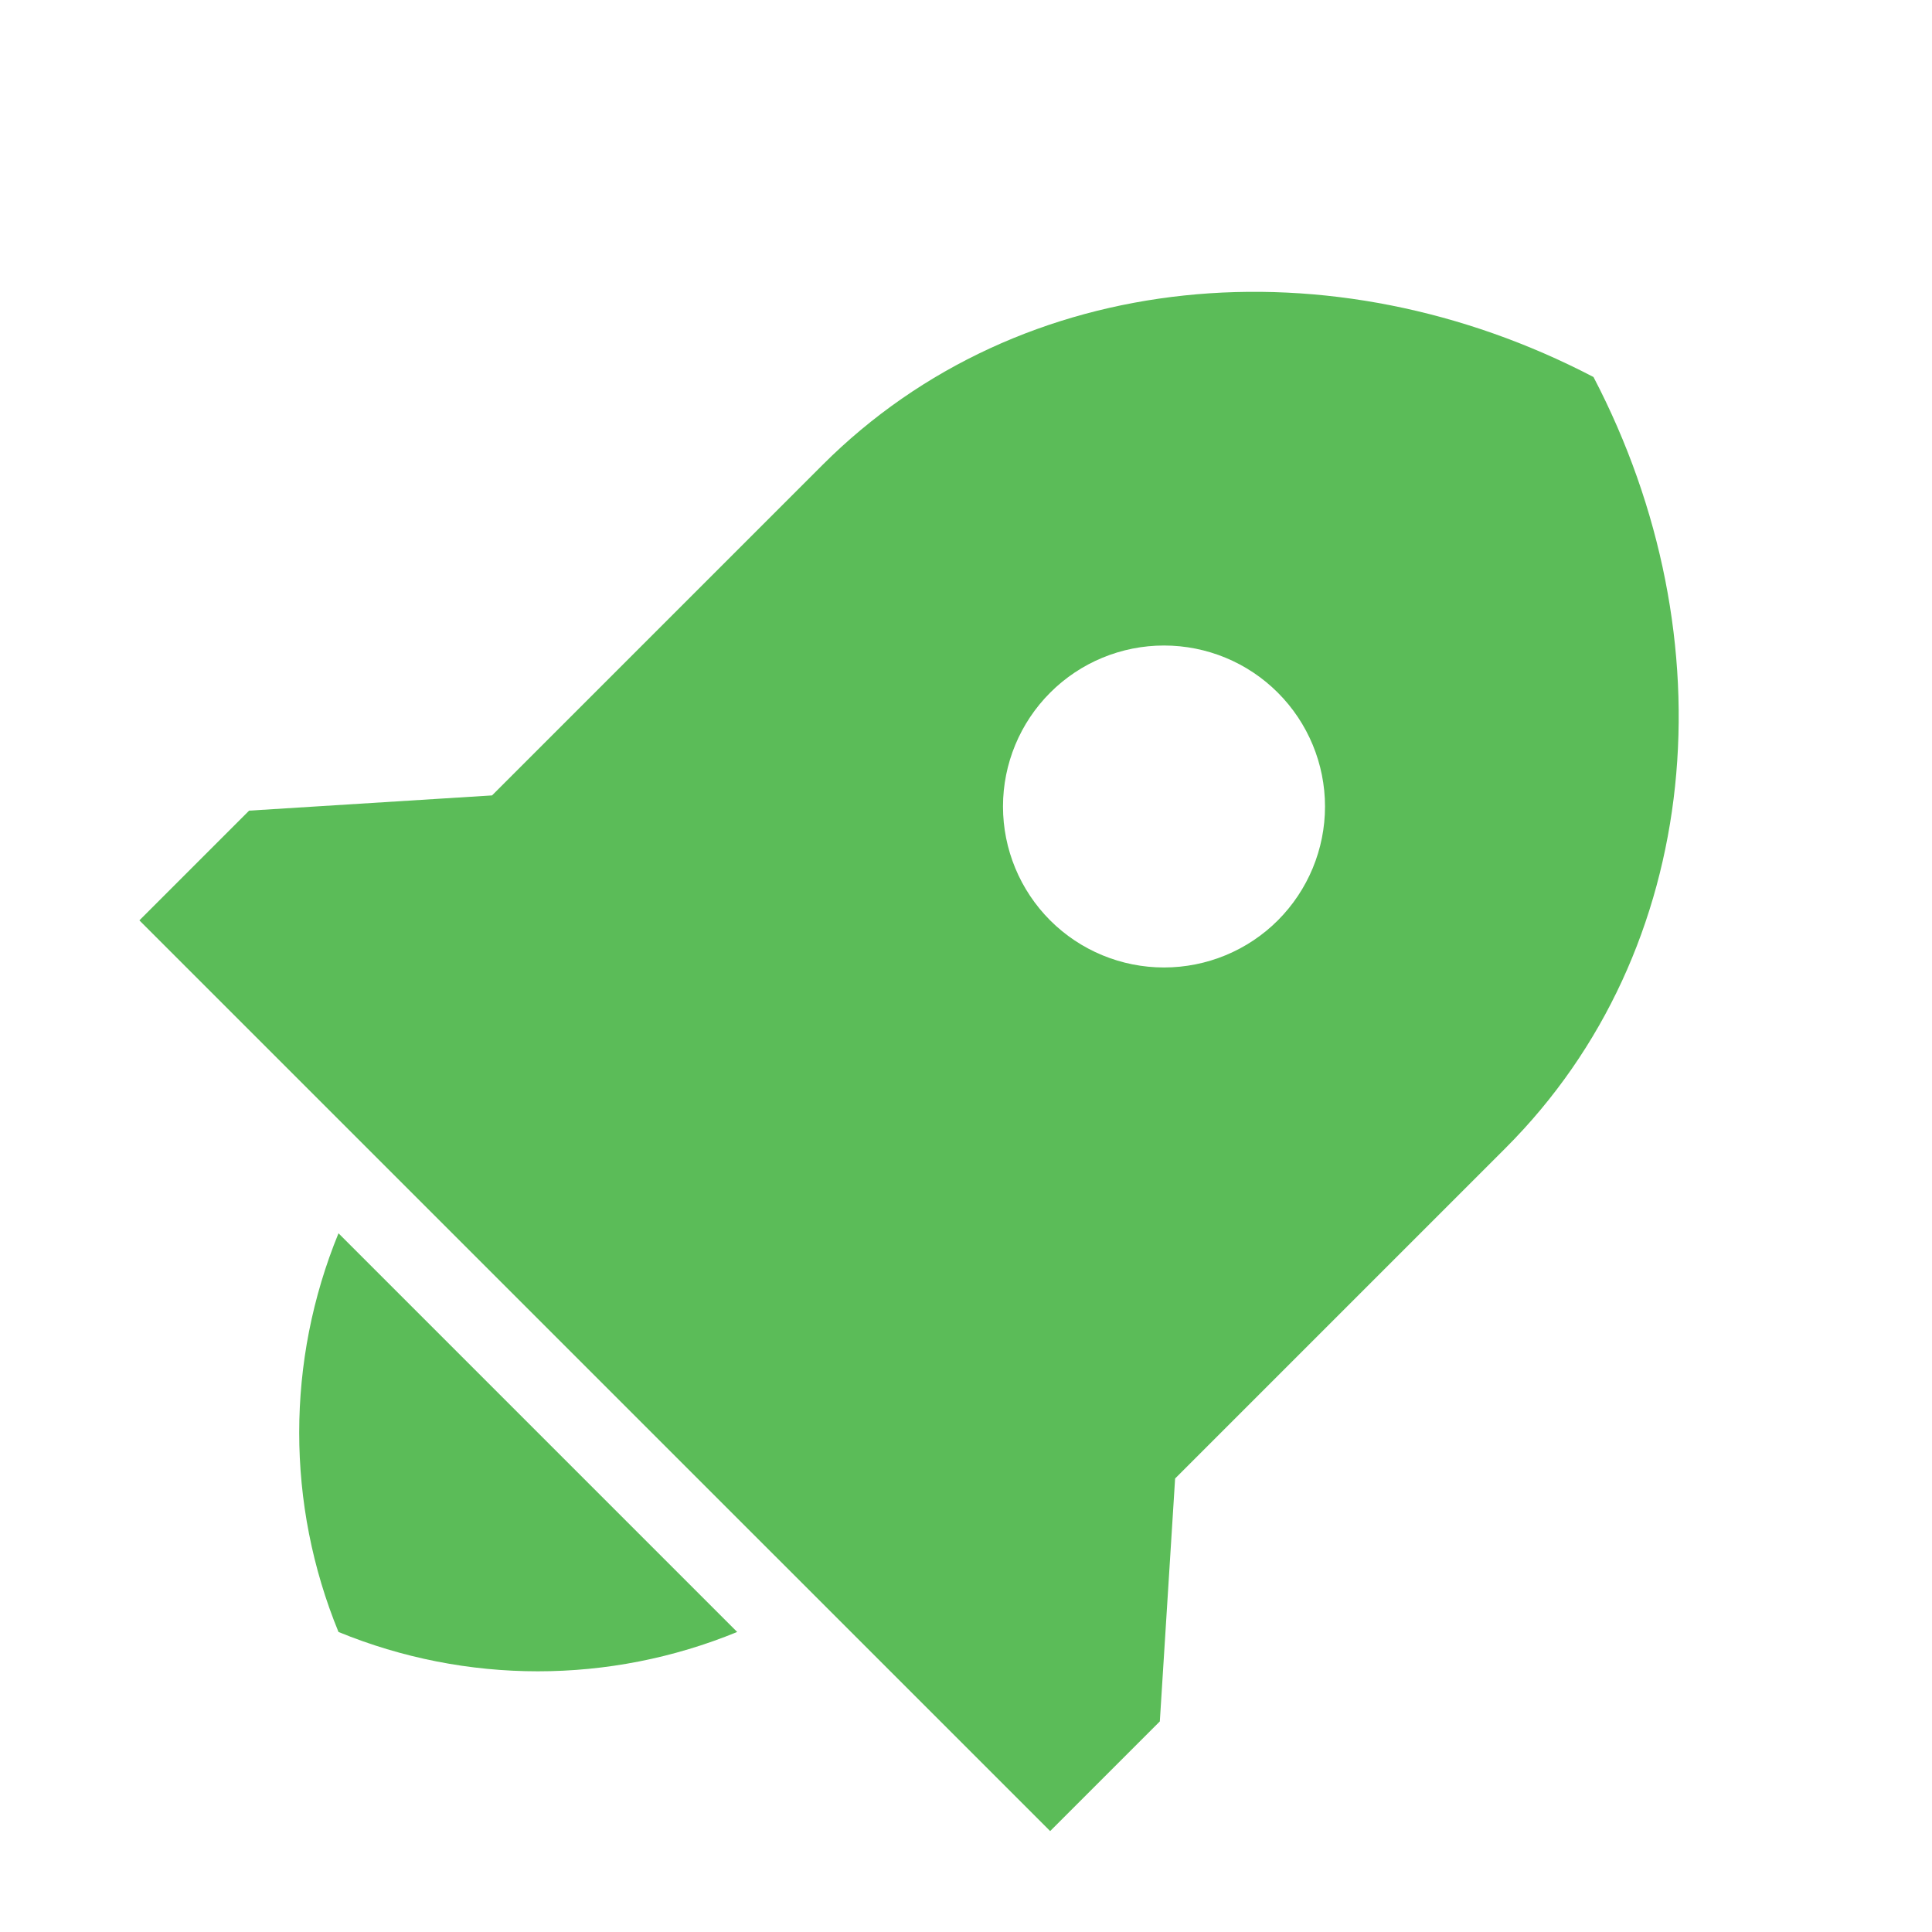 <svg xmlns="http://www.w3.org/2000/svg" width="34" height="34" fill="none" viewBox="0 0 34 34"><g clip-path="url(#clip0_6_342)"><path fill="#5BBC58" d="M5.957 21.704L12.973 28.72C10.726 29.643 8.205 29.643 5.957 28.72C5.035 26.473 5.035 23.952 5.957 21.704V21.704ZM20.68 26.019L20.411 30.294L18.481 32.224L2.453 16.197L4.384 14.266L8.659 13.998L14.474 8.183C17.963 4.694 23.441 4.233 28.043 6.635C30.445 11.237 29.984 16.715 26.495 20.204L20.68 26.019ZM18.481 16.197C19.012 16.728 19.733 17.026 20.484 17.026C21.236 17.026 21.957 16.728 22.488 16.197C23.019 15.665 23.318 14.945 23.318 14.193C23.318 13.442 23.019 12.721 22.488 12.19C21.957 11.658 21.236 11.36 20.484 11.36C19.733 11.36 19.012 11.658 18.481 12.19C17.95 12.721 17.651 13.442 17.651 14.193C17.651 14.945 17.95 15.665 18.481 16.197Z"/></g><defs><clipPath id="clip0_6_342"><rect width="34" height="34" fill="#fff"/></clipPath></defs></svg>
